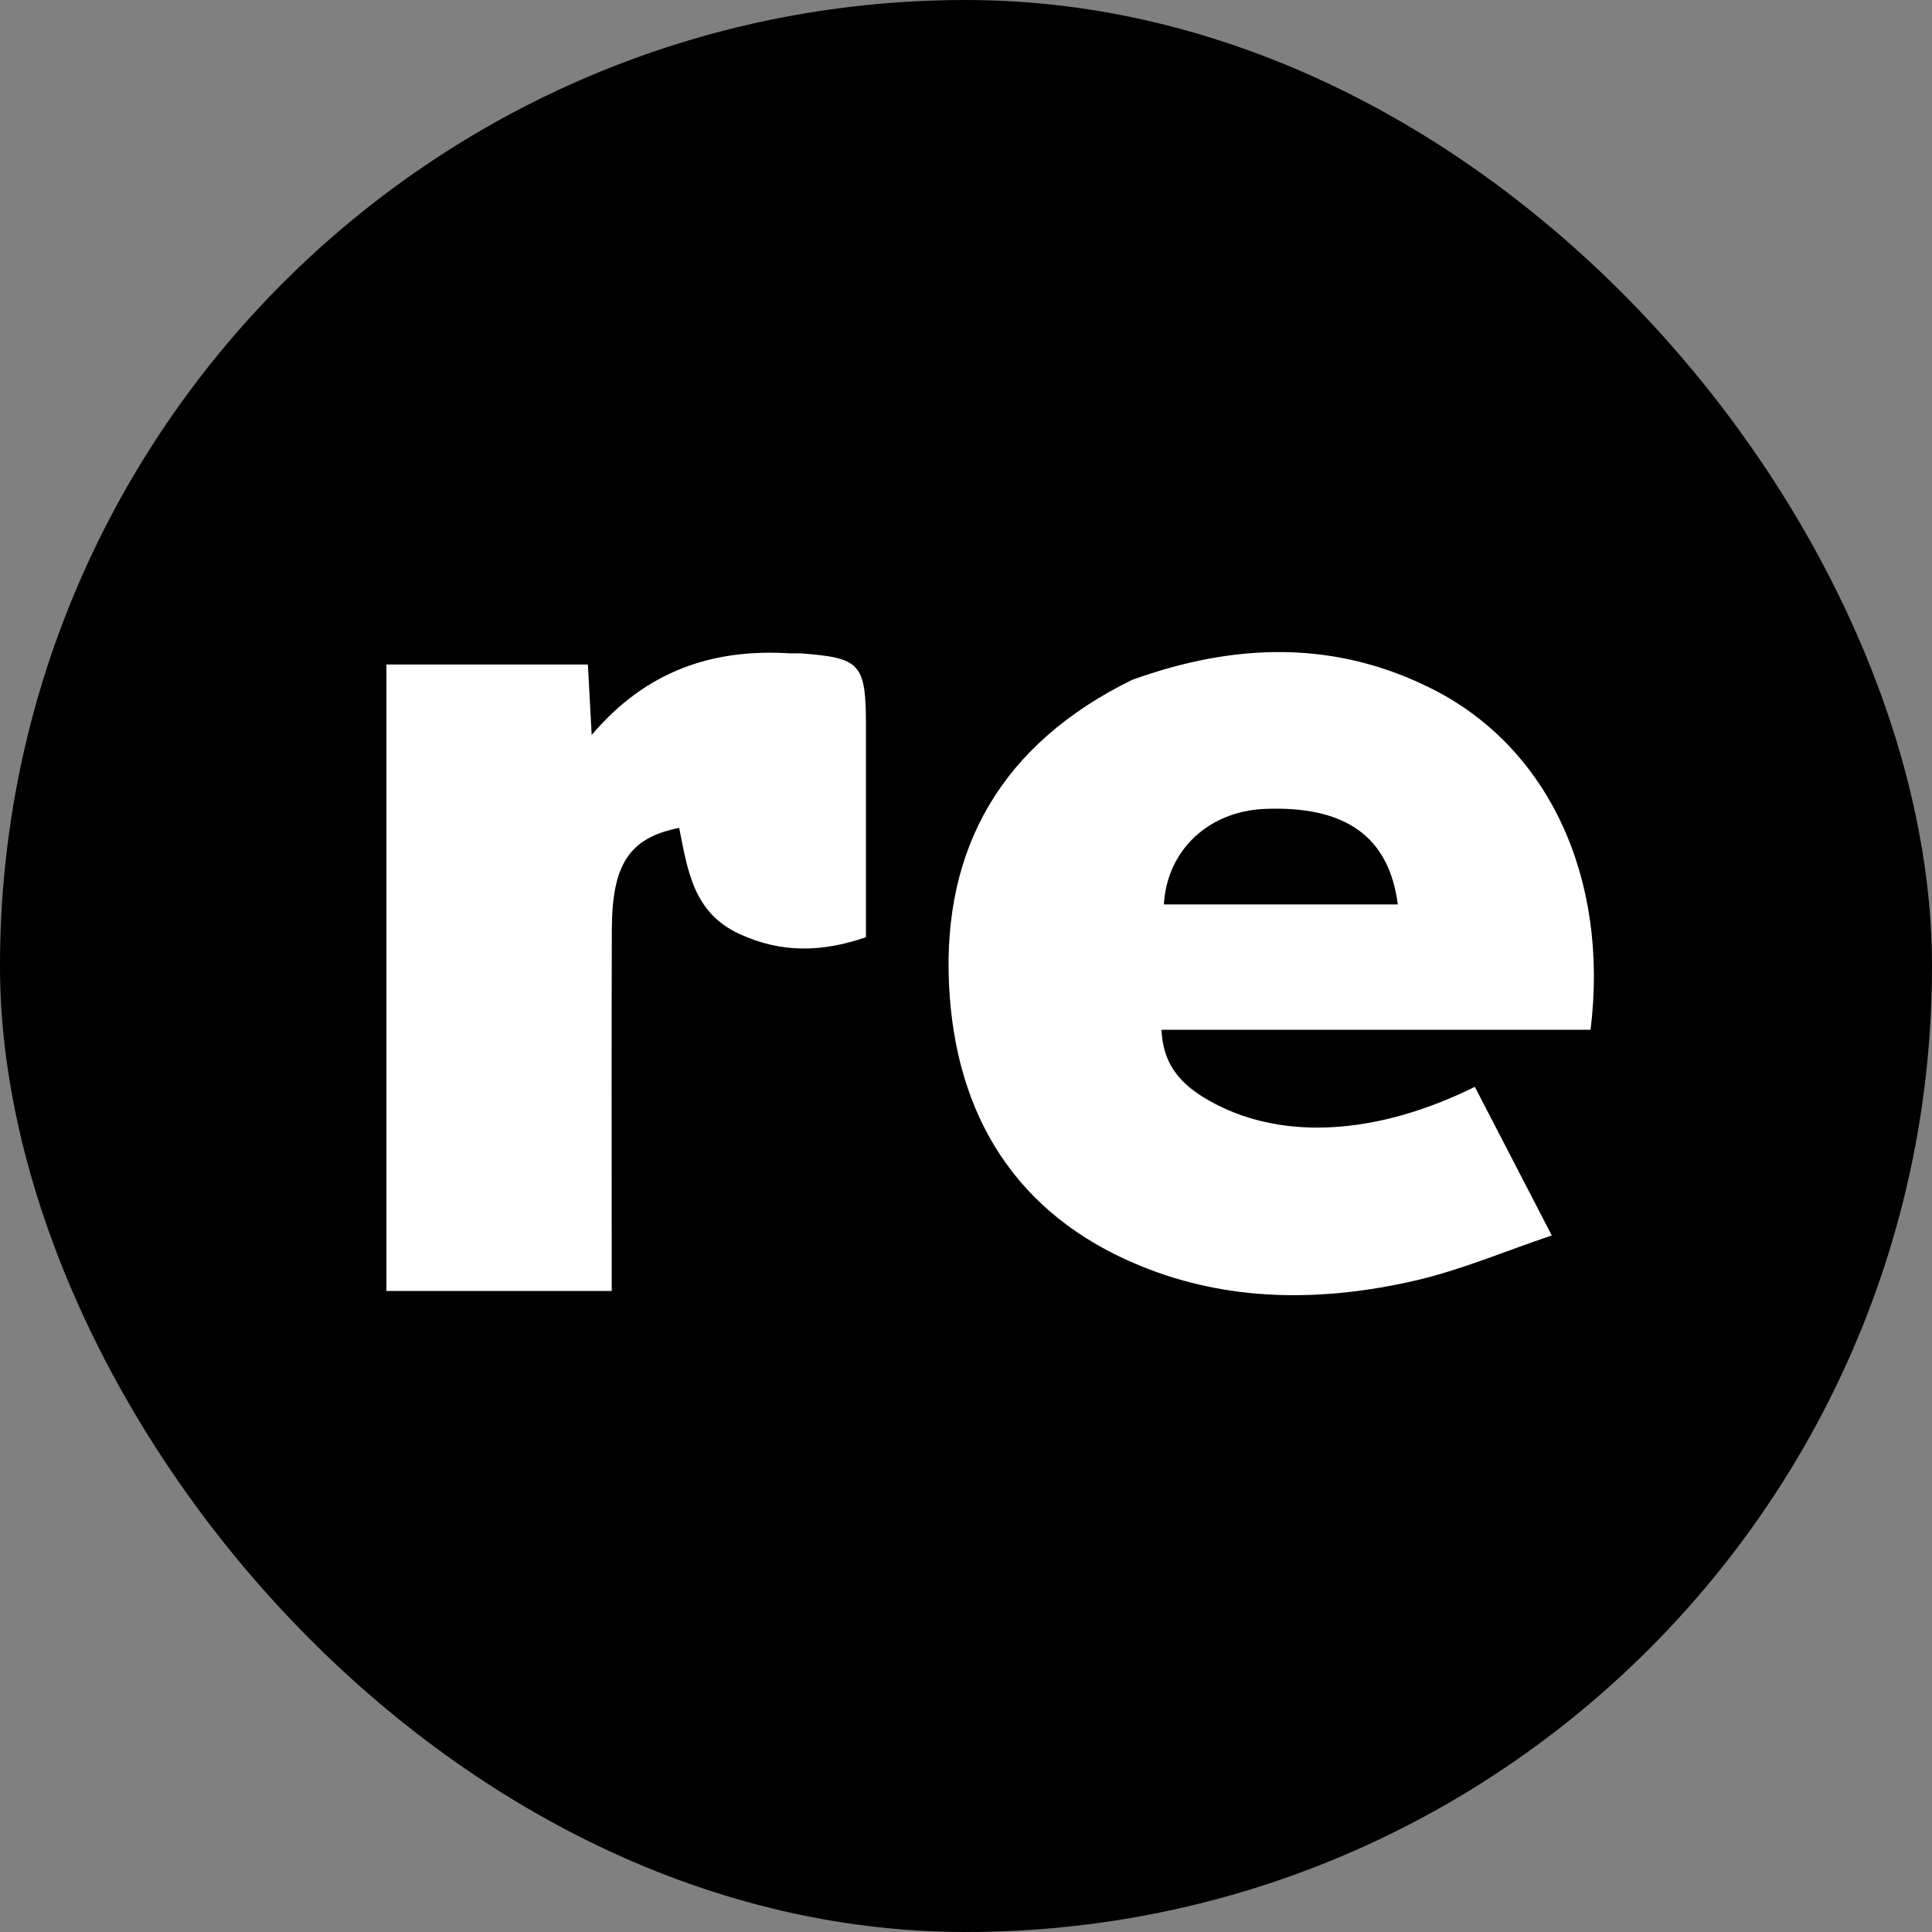 <svg width="80" height="80" viewBox="0 0 80 80" fill="none" xmlns="http://www.w3.org/2000/svg">
<rect x="0" y="0" width="80" height="80" fill="#808080" stroke="none"/>
<rect width="80" height="80" rx="40" fill="black"/>
<path d="M46.871 28.155C51.164 26.603 55.317 26.504 59.335 28.543C64.146 30.985 66.631 36.389 65.862 42.642C59.975 42.642 54.066 42.642 48.096 42.642C48.16 44.281 49.127 45.083 50.295 45.698C53.197 47.226 57.055 46.989 61.07 45.004C62.069 46.934 63.072 48.87 64.256 51.157C62.303 51.814 60.485 52.593 58.588 53.029C54.756 53.908 50.884 53.924 47.196 52.407C42.058 50.294 39.558 46.175 39.298 40.791C39.021 35.061 41.522 30.782 46.871 28.155ZM50.35 37.451C52.852 37.451 55.354 37.451 57.88 37.451C57.516 34.611 55.676 33.358 52.366 33.496C50.052 33.592 48.324 35.194 48.194 37.451C48.81 37.451 49.42 37.451 50.35 37.451Z" fill="white"/>
<path d="M35.857 30.155C35.857 33.142 35.857 35.965 35.857 38.809C34.038 39.43 32.367 39.478 30.618 38.673C28.685 37.785 28.469 35.992 28.124 34.281C26.061 34.686 25.345 35.787 25.335 38.471C25.318 42.883 25.329 47.295 25.329 51.706C25.329 52.261 25.329 52.816 25.329 53.456C22.193 53.456 19.161 53.456 16 53.456C16 44.869 16 36.256 16 27.515C18.765 27.515 21.511 27.515 24.343 27.515C24.388 28.356 24.436 29.244 24.5 30.435C26.754 27.77 29.511 26.86 32.685 27.052C32.854 27.062 33.025 27.044 33.194 27.057C35.657 27.248 35.862 27.474 35.857 30.155Z" fill="white"/>
</svg>
